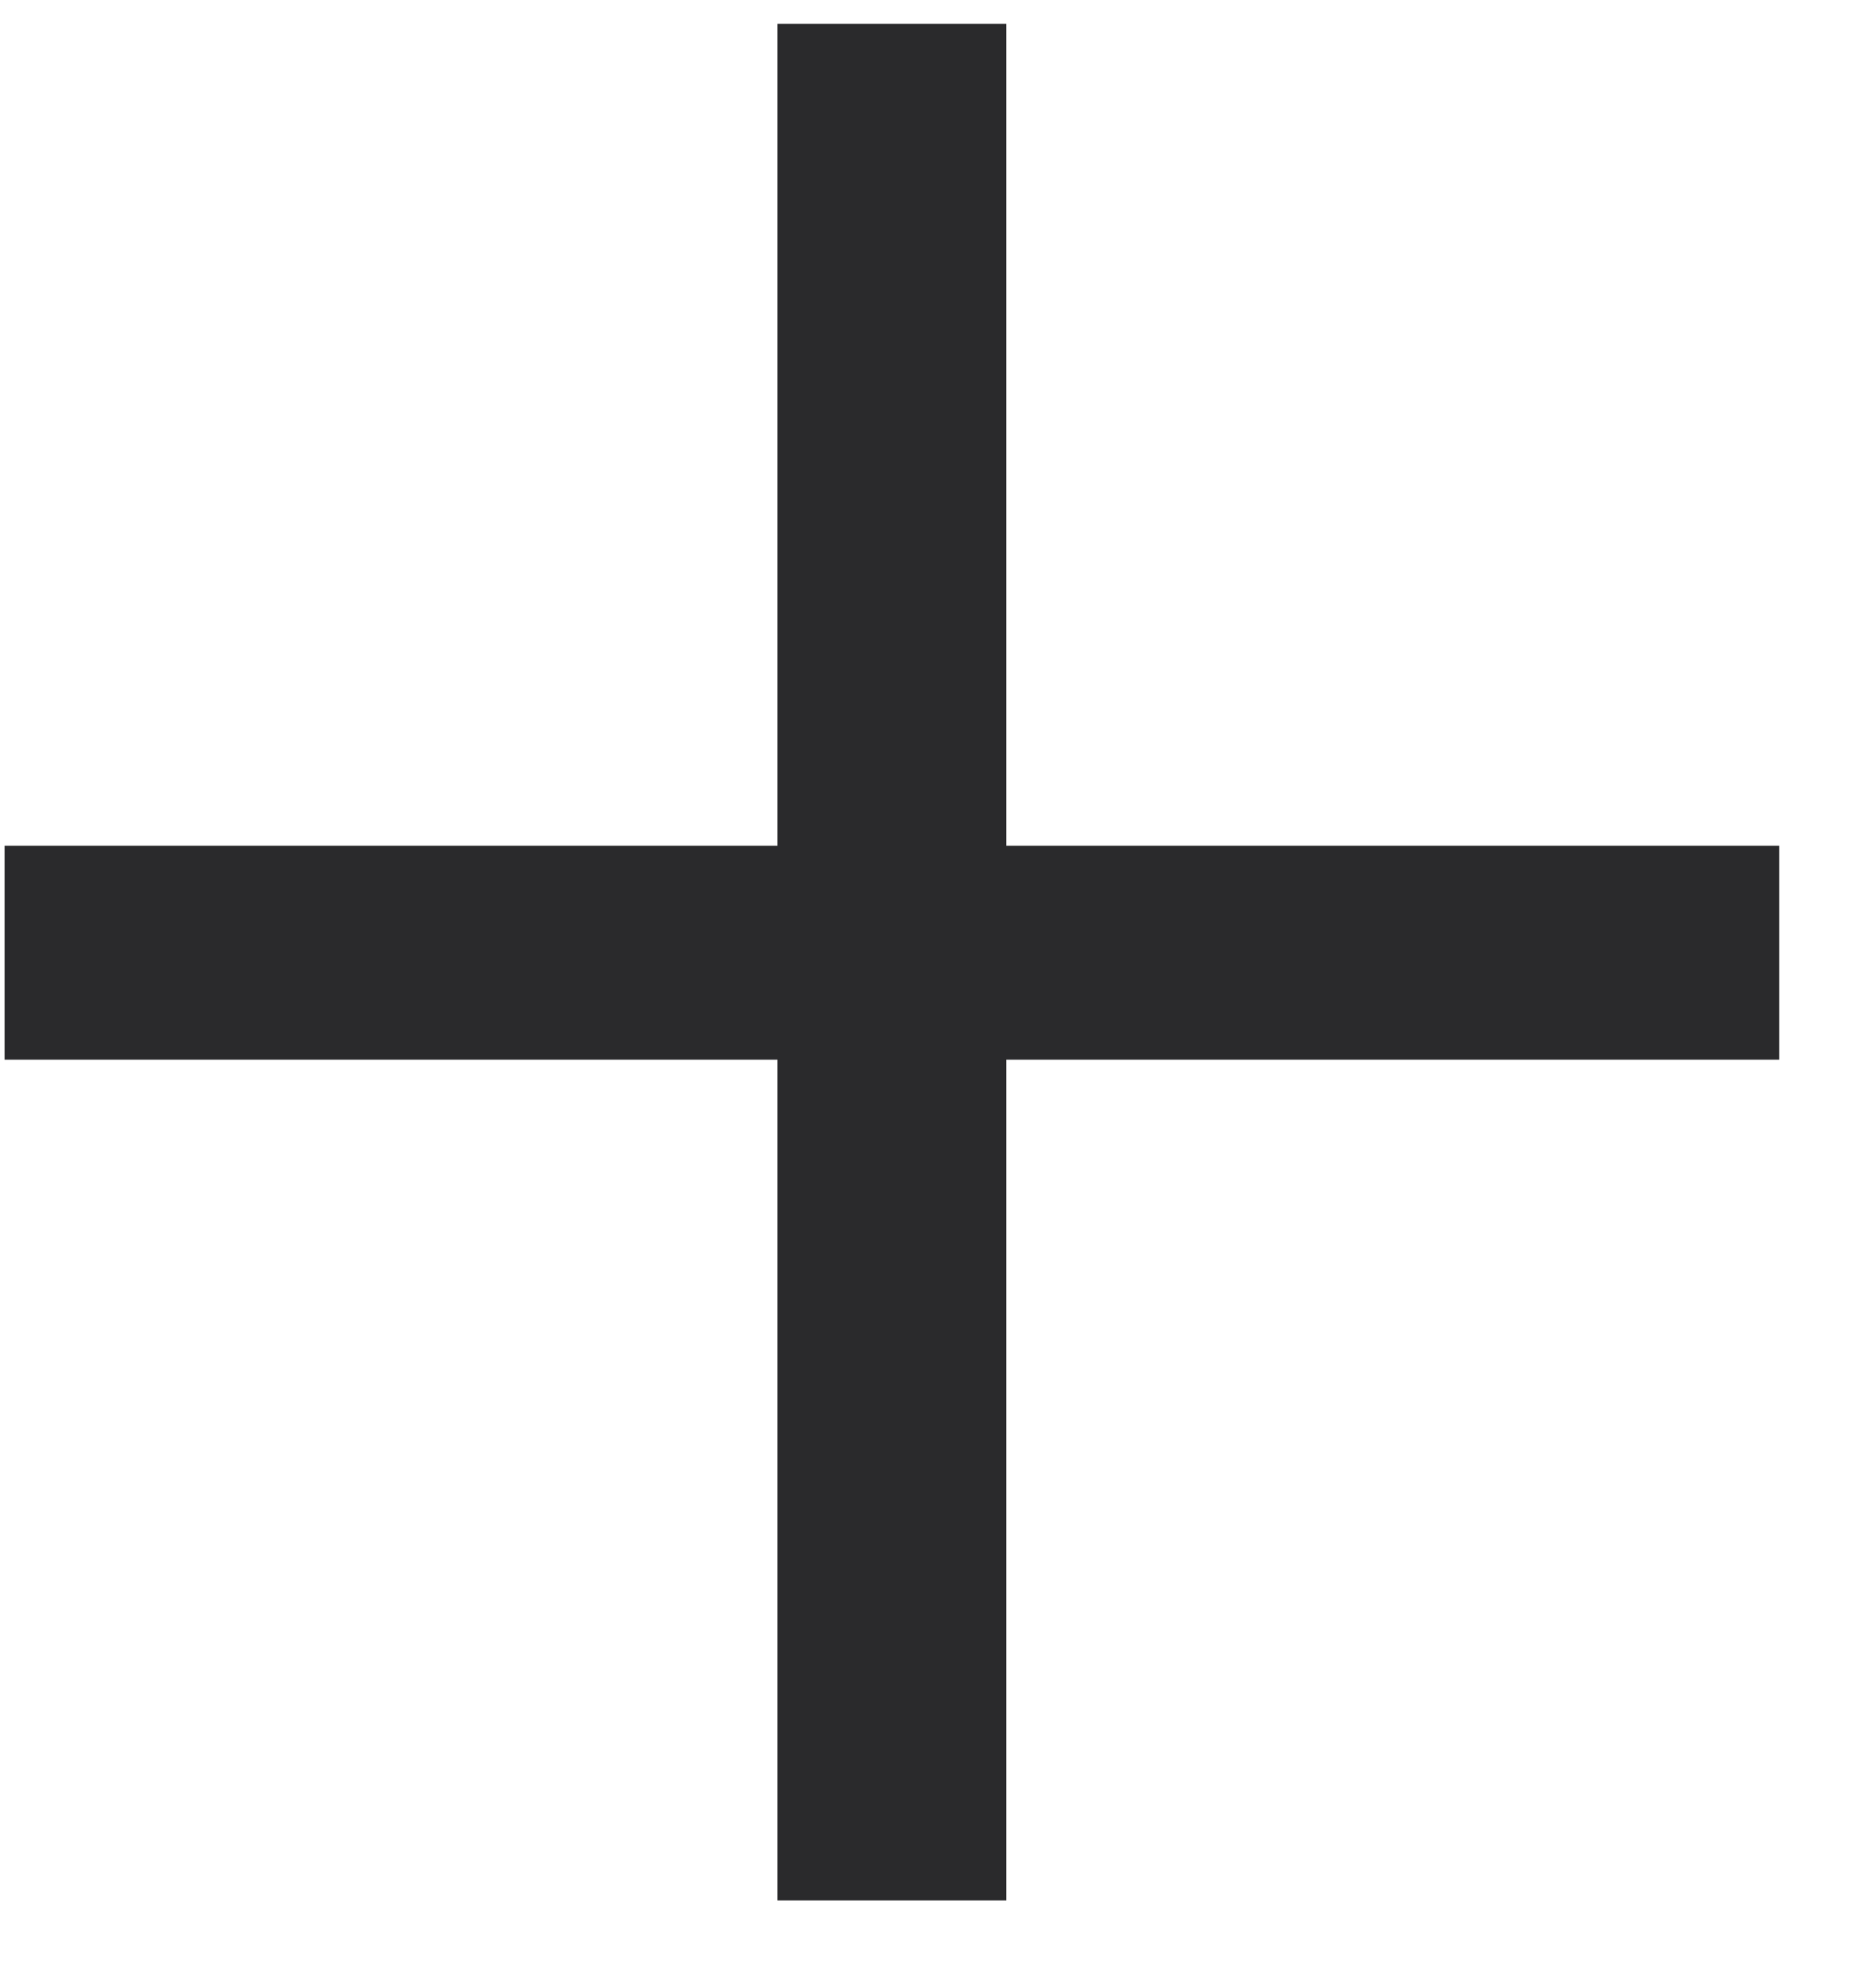 <svg width="18" height="19" viewBox="0 0 18 19" fill="none" xmlns="http://www.w3.org/2000/svg">
<path d="M7.46 18.228V10.164H0.044V8.112H7.46V0.228H9.656V8.112H17.072V10.164H9.656V18.228H7.46Z" fill="#2A2A2C"/>
</svg>
